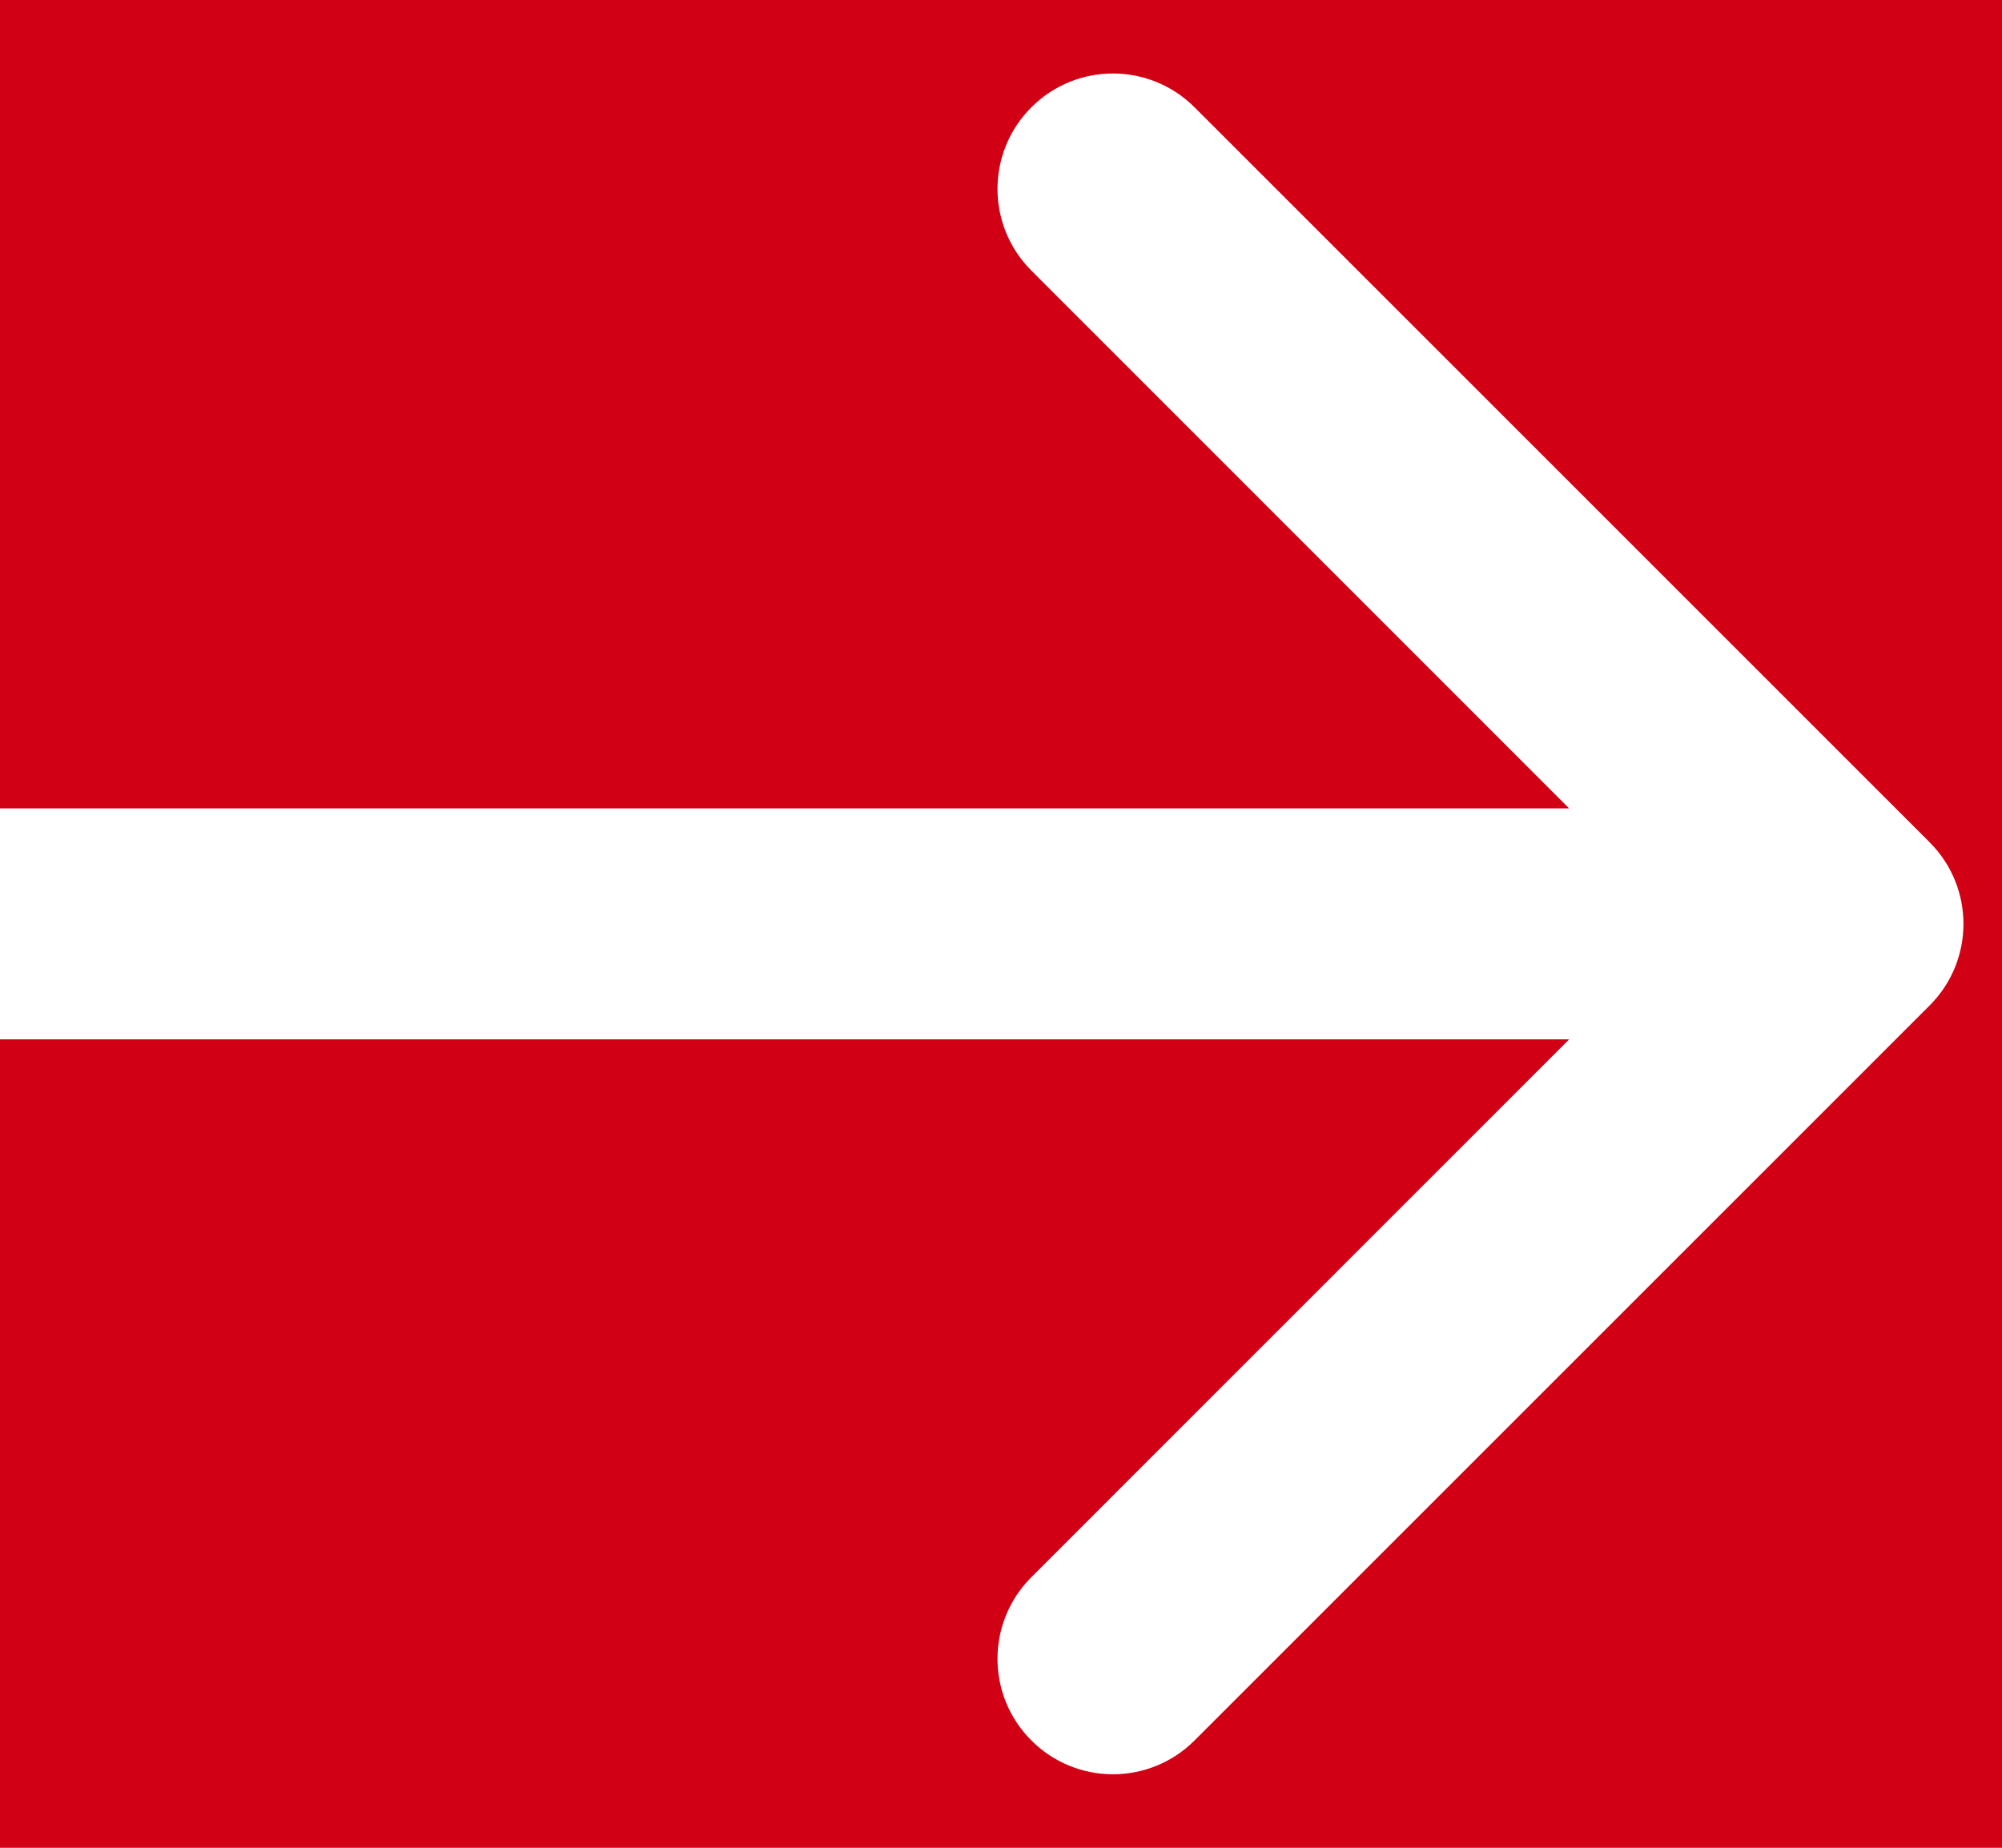 <svg width="13" height="12" viewBox="0 0 13 12" fill="none" xmlns="http://www.w3.org/2000/svg">
<rect width="13" height="12" fill="#363636"/>
<g id="form">
<rect x="-116" y="-341" width="892" height="410" rx="32" fill="white"/>
<g id="btn/Variant2">
<rect x="-76" y="-17" width="108" height="46" rx="23" fill="#D10014"/>
<path id="Arrow 3" d="M12.53 6.53C12.823 6.237 12.823 5.763 12.53 5.47L7.757 0.697C7.464 0.404 6.99 0.404 6.697 0.697C6.404 0.99 6.404 1.464 6.697 1.757L10.939 6L6.697 10.243C6.404 10.536 6.404 11.01 6.697 11.303C6.99 11.596 7.464 11.596 7.757 11.303L12.53 6.53ZM0 6.75H12V5.25H0V6.75Z" fill="white"/>
</g>
</g>
</svg>
